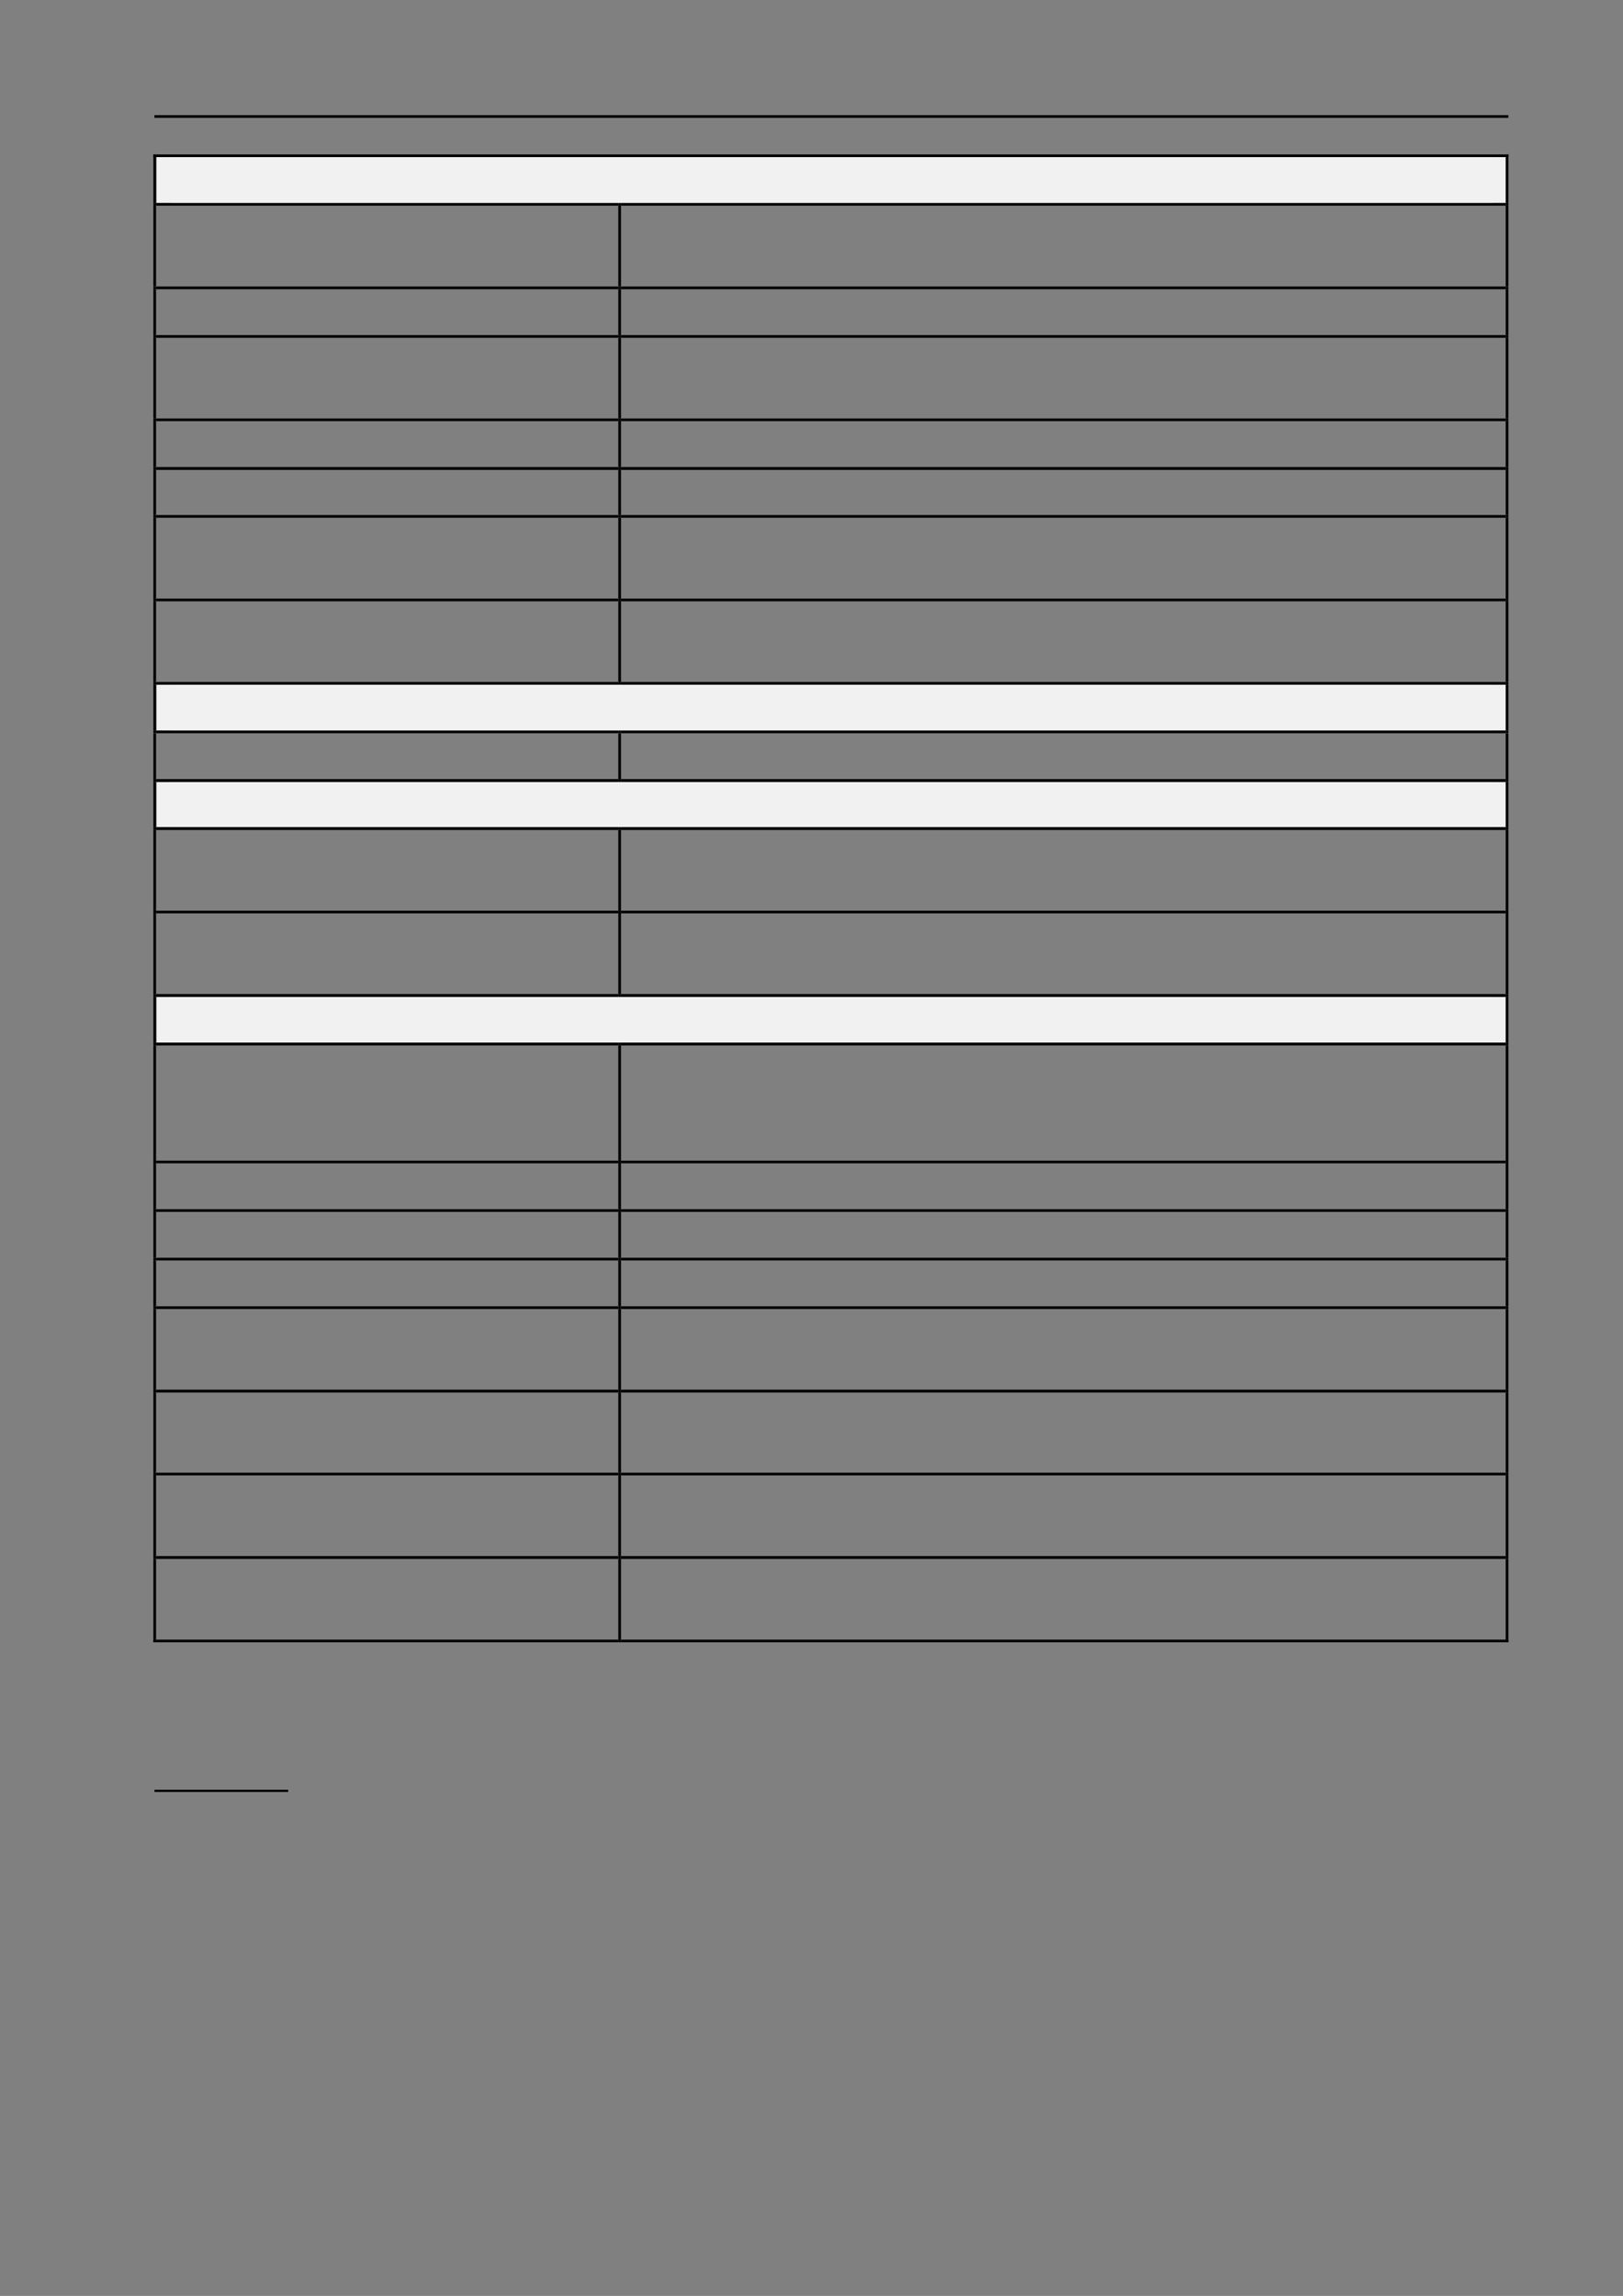 <?xml version="1.0" encoding="UTF-8" standalone="no"?>
<!DOCTYPE svg PUBLIC "-//W3C//DTD SVG 1.1//EN"
"http://www.w3.org/Graphics/SVG/1.1/DTD/svg11.dtd">
<svg viewBox="0 0 909 1286" version="1.1" xmlns="http://www.w3.org/2000/svg" xmlns:xlink="http://www.w3.org/1999/xlink">
<rect x="0" y="0" width="909" height="1286" fill="#808080" stroke="none"/>
<defs>
<style type="text/css"><![CDATA[
.g0_23{
}
.g1_23{
fill: #F1F1F1;
}
]]></style>
</defs>
<path fill-rule="evenodd" d="M86.5,66H844.8V64.5H86.5V66Z" class="g0_23"/>
<path fill-rule="evenodd" d="M87.7,113.7H843.6V88H87.7v25.7Z" class="g1_23"/>
<path fill-rule="evenodd" d="M95.4,113.7H836V88H95.4v25.7Z" class="g1_23"/>
<path fill-rule="evenodd" d="M85.9,88h1.5V86.5H85.9V88Z" class="g0_23"/>
<path fill-rule="evenodd" d="M85.9,88h1.5V86.5H85.9V88Z" class="g0_23"/>
<path fill-rule="evenodd" d="M87.4,88H843.3V86.5H87.4V88Z" class="g0_23"/>
<path fill-rule="evenodd" d="M843.3,88h1.5V86.5h-1.5V88Z" class="g0_23"/>
<path fill-rule="evenodd" d="M843.3,88h1.5V86.5h-1.5V88Z" class="g0_23"/>
<path fill-rule="evenodd" d="M85.9,113.7h1.5V88H85.9v25.7Z" class="g0_23"/>
<path fill-rule="evenodd" d="M843.3,113.7h1.5V88h-1.5v25.7Z" class="g0_23"/>
<path fill-rule="evenodd" d="M85.9,115.2h1.5v-1.5H85.9v1.5Z" class="g0_23"/>
<path fill-rule="evenodd" d="M87.4,115.2H346.3v-1.5H87.4v1.5Z" class="g0_23"/>
<path fill-rule="evenodd" d="M346.3,115.2h1.5v-1.5h-1.5v1.5Z" class="g0_23"/>
<path fill-rule="evenodd" d="M347.8,115.2H843.3v-1.5H347.8v1.5Z" class="g0_23"/>
<path fill-rule="evenodd" d="M843.3,115.2h1.5v-1.5h-1.5v1.5Z" class="g0_23"/>
<path fill-rule="evenodd" d="M85.9,160.4h1.5V115.2H85.9v45.2Z" class="g0_23"/>
<path fill-rule="evenodd" d="M346.3,160.4h1.5V115.2h-1.5v45.2Z" class="g0_23"/>
<path fill-rule="evenodd" d="M843.3,160.4h1.5V115.2h-1.5v45.2Z" class="g0_23"/>
<path fill-rule="evenodd" d="M85.9,162h1.5v-1.5H85.9V162Z" class="g0_23"/>
<path fill-rule="evenodd" d="M87.4,162H346.3v-1.5H87.4V162Z" class="g0_23"/>
<path fill-rule="evenodd" d="M346.3,162h1.5v-1.5h-1.5V162Z" class="g0_23"/>
<path fill-rule="evenodd" d="M347.8,162H843.3v-1.5H347.8V162Z" class="g0_23"/>
<path fill-rule="evenodd" d="M843.3,162h1.5v-1.5h-1.5V162Z" class="g0_23"/>
<path fill-rule="evenodd" d="M85.9,187.7h1.5V162H85.9v25.7Z" class="g0_23"/>
<path fill-rule="evenodd" d="M346.3,187.7h1.5V162h-1.5v25.7Z" class="g0_23"/>
<path fill-rule="evenodd" d="M843.3,187.7h1.5V162h-1.5v25.7Z" class="g0_23"/>
<path fill-rule="evenodd" d="M85.9,189.2h1.5v-1.5H85.9v1.5Z" class="g0_23"/>
<path fill-rule="evenodd" d="M87.4,189.2H346.3v-1.5H87.4v1.5Z" class="g0_23"/>
<path fill-rule="evenodd" d="M346.3,189.2h1.5v-1.5h-1.5v1.5Z" class="g0_23"/>
<path fill-rule="evenodd" d="M347.8,189.2H843.3v-1.5H347.8v1.5Z" class="g0_23"/>
<path fill-rule="evenodd" d="M843.3,189.2h1.5v-1.5h-1.5v1.5Z" class="g0_23"/>
<path fill-rule="evenodd" d="M85.9,234.4h1.5V189.2H85.9v45.2Z" class="g0_23"/>
<path fill-rule="evenodd" d="M346.3,234.4h1.5V189.2h-1.5v45.2Z" class="g0_23"/>
<path fill-rule="evenodd" d="M843.3,234.4h1.5V189.2h-1.5v45.2Z" class="g0_23"/>
<path fill-rule="evenodd" d="M85.9,235.9h1.5v-1.5H85.9v1.5Z" class="g0_23"/>
<path fill-rule="evenodd" d="M87.4,235.9H346.3v-1.5H87.4v1.5Z" class="g0_23"/>
<path fill-rule="evenodd" d="M346.3,235.9h1.5v-1.5h-1.5v1.5Z" class="g0_23"/>
<path fill-rule="evenodd" d="M347.8,235.9H843.3v-1.5H347.8v1.5Z" class="g0_23"/>
<path fill-rule="evenodd" d="M843.3,235.9h1.5v-1.5h-1.5v1.5Z" class="g0_23"/>
<path fill-rule="evenodd" d="M85.9,261.6h1.5V235.9H85.9v25.7Z" class="g0_23"/>
<path fill-rule="evenodd" d="M346.3,261.6h1.5V235.9h-1.5v25.7Z" class="g0_23"/>
<path fill-rule="evenodd" d="M843.3,261.6h1.5V235.9h-1.5v25.7Z" class="g0_23"/>
<path fill-rule="evenodd" d="M85.9,263.2h1.5v-1.6H85.9v1.6Z" class="g0_23"/>
<path fill-rule="evenodd" d="M87.4,263.2H346.3v-1.6H87.4v1.6Z" class="g0_23"/>
<path fill-rule="evenodd" d="M346.3,263.2h1.5v-1.6h-1.5v1.6Z" class="g0_23"/>
<path fill-rule="evenodd" d="M347.8,263.2H843.3v-1.6H347.8v1.6Z" class="g0_23"/>
<path fill-rule="evenodd" d="M843.3,263.2h1.5v-1.6h-1.5v1.6Z" class="g0_23"/>
<path fill-rule="evenodd" d="M85.9,288.5h1.5V263.2H85.9v25.3Z" class="g0_23"/>
<path fill-rule="evenodd" d="M346.3,288.5h1.5V263.2h-1.5v25.3Z" class="g0_23"/>
<path fill-rule="evenodd" d="M843.3,288.5h1.5V263.2h-1.5v25.3Z" class="g0_23"/>
<path fill-rule="evenodd" d="M85.9,290h1.5v-1.5H85.9V290Z" class="g0_23"/>
<path fill-rule="evenodd" d="M87.4,290H346.3v-1.5H87.4V290Z" class="g0_23"/>
<path fill-rule="evenodd" d="M346.3,290h1.5v-1.5h-1.5V290Z" class="g0_23"/>
<path fill-rule="evenodd" d="M347.8,290H843.3v-1.5H347.8V290Z" class="g0_23"/>
<path fill-rule="evenodd" d="M843.3,290h1.5v-1.5h-1.5V290Z" class="g0_23"/>
<path fill-rule="evenodd" d="M85.9,335.3h1.5V290H85.9v45.3Z" class="g0_23"/>
<path fill-rule="evenodd" d="M346.3,335.3h1.5V290h-1.5v45.3Z" class="g0_23"/>
<path fill-rule="evenodd" d="M843.3,335.3h1.5V290h-1.5v45.3Z" class="g0_23"/>
<path fill-rule="evenodd" d="M85.9,336.8h1.5v-1.5H85.9v1.5Z" class="g0_23"/>
<path fill-rule="evenodd" d="M87.4,336.8H346.3v-1.5H87.4v1.5Z" class="g0_23"/>
<path fill-rule="evenodd" d="M346.3,336.8h1.5v-1.5h-1.5v1.5Z" class="g0_23"/>
<path fill-rule="evenodd" d="M347.8,336.8H843.3v-1.5H347.8v1.5Z" class="g0_23"/>
<path fill-rule="evenodd" d="M843.3,336.8h1.5v-1.5h-1.5v1.5Z" class="g0_23"/>
<path fill-rule="evenodd" d="M85.9,382h1.5V336.8H85.9V382Z" class="g0_23"/>
<path fill-rule="evenodd" d="M346.3,382h1.5V336.8h-1.5V382Z" class="g0_23"/>
<path fill-rule="evenodd" d="M843.3,382h1.5V336.8h-1.5V382Z" class="g0_23"/>
<path fill-rule="evenodd" d="M87.7,409.2H843.6V383.5H87.7v25.7Z" class="g1_23"/>
<path fill-rule="evenodd" d="M95.4,409.2H836V383.5H95.4v25.7Z" class="g1_23"/>
<path fill-rule="evenodd" d="M85.9,383.5h1.5V382H85.9v1.5Z" class="g0_23"/>
<path fill-rule="evenodd" d="M87.4,383.5H346.3V382H87.4v1.5Z" class="g0_23"/>
<path fill-rule="evenodd" d="M346.3,383.5h1.5V382h-1.5v1.5Z" class="g0_23"/>
<path fill-rule="evenodd" d="M347.8,383.5H843.3V382H347.8v1.5Z" class="g0_23"/>
<path fill-rule="evenodd" d="M843.3,383.5h1.5V382h-1.5v1.5Z" class="g0_23"/>
<path fill-rule="evenodd" d="M85.9,409.2h1.5V383.5H85.9v25.7Z" class="g0_23"/>
<path fill-rule="evenodd" d="M843.3,409.2h1.5V383.5h-1.5v25.7Z" class="g0_23"/>
<path fill-rule="evenodd" d="M85.9,410.7h1.5v-1.5H85.9v1.5Z" class="g0_23"/>
<path fill-rule="evenodd" d="M87.4,410.7H346.3v-1.5H87.4v1.5Z" class="g0_23"/>
<path fill-rule="evenodd" d="M346.3,410.7h1.5v-1.5h-1.5v1.5Z" class="g0_23"/>
<path fill-rule="evenodd" d="M347.8,410.7H843.3v-1.5H347.8v1.5Z" class="g0_23"/>
<path fill-rule="evenodd" d="M843.3,410.7h1.5v-1.5h-1.5v1.5Z" class="g0_23"/>
<path fill-rule="evenodd" d="M85.9,436.5h1.5V410.8H85.9v25.7Z" class="g0_23"/>
<path fill-rule="evenodd" d="M346.3,436.5h1.5V410.8h-1.5v25.7Z" class="g0_23"/>
<path fill-rule="evenodd" d="M843.3,436.5h1.5V410.8h-1.5v25.7Z" class="g0_23"/>
<path fill-rule="evenodd" d="M87.7,463.3H843.6V438H87.7v25.3Z" class="g1_23"/>
<path fill-rule="evenodd" d="M95.4,463.3H836V438H95.4v25.3Z" class="g1_23"/>
<path fill-rule="evenodd" d="M85.9,438h1.5v-1.6H85.9V438Z" class="g0_23"/>
<path fill-rule="evenodd" d="M87.4,438H346.3v-1.6H87.4V438Z" class="g0_23"/>
<path fill-rule="evenodd" d="M346.3,438h1.5v-1.6h-1.5V438Z" class="g0_23"/>
<path fill-rule="evenodd" d="M347.8,438H843.3v-1.6H347.8V438Z" class="g0_23"/>
<path fill-rule="evenodd" d="M843.3,438h1.5v-1.6h-1.5V438Z" class="g0_23"/>
<path fill-rule="evenodd" d="M85.9,463.3h1.5V438H85.9v25.3Z" class="g0_23"/>
<path fill-rule="evenodd" d="M843.3,463.3h1.5V438h-1.5v25.3Z" class="g0_23"/>
<path fill-rule="evenodd" d="M85.9,464.9h1.5v-1.6H85.9v1.6Z" class="g0_23"/>
<path fill-rule="evenodd" d="M87.4,464.9H346.3v-1.6H87.4v1.6Z" class="g0_23"/>
<path fill-rule="evenodd" d="M346.3,464.9h1.5v-1.6h-1.5v1.6Z" class="g0_23"/>
<path fill-rule="evenodd" d="M347.8,464.9H843.3v-1.6H347.8v1.6Z" class="g0_23"/>
<path fill-rule="evenodd" d="M843.3,464.9h1.5v-1.6h-1.5v1.6Z" class="g0_23"/>
<path fill-rule="evenodd" d="M85.9,510.1h1.5V464.9H85.9v45.2Z" class="g0_23"/>
<path fill-rule="evenodd" d="M346.3,510.1h1.5V464.9h-1.5v45.2Z" class="g0_23"/>
<path fill-rule="evenodd" d="M843.3,510.1h1.5V464.9h-1.5v45.2Z" class="g0_23"/>
<path fill-rule="evenodd" d="M85.9,511.6h1.5v-1.5H85.9v1.5Z" class="g0_23"/>
<path fill-rule="evenodd" d="M87.4,511.6H346.3v-1.5H87.4v1.5Z" class="g0_23"/>
<path fill-rule="evenodd" d="M346.3,511.6h1.5v-1.5h-1.5v1.5Z" class="g0_23"/>
<path fill-rule="evenodd" d="M347.8,511.6H843.3v-1.5H347.8v1.5Z" class="g0_23"/>
<path fill-rule="evenodd" d="M843.3,511.6h1.5v-1.5h-1.5v1.5Z" class="g0_23"/>
<path fill-rule="evenodd" d="M85.9,556.8h1.5V511.6H85.9v45.2Z" class="g0_23"/>
<path fill-rule="evenodd" d="M346.3,556.8h1.5V511.6h-1.5v45.2Z" class="g0_23"/>
<path fill-rule="evenodd" d="M843.3,556.8h1.5V511.6h-1.5v45.2Z" class="g0_23"/>
<path fill-rule="evenodd" d="M87.7,584H843.6V558.4H87.7V584Z" class="g1_23"/>
<path fill-rule="evenodd" d="M95.4,584H836V558.4H95.4V584Z" class="g1_23"/>
<path fill-rule="evenodd" d="M85.9,558.4h1.5v-1.6H85.9v1.6Z" class="g0_23"/>
<path fill-rule="evenodd" d="M87.4,558.4H346.3v-1.6H87.4v1.6Z" class="g0_23"/>
<path fill-rule="evenodd" d="M346.3,558.4h1.5v-1.6h-1.5v1.6Z" class="g0_23"/>
<path fill-rule="evenodd" d="M347.8,558.4H843.3v-1.6H347.8v1.6Z" class="g0_23"/>
<path fill-rule="evenodd" d="M843.3,558.4h1.5v-1.6h-1.5v1.6Z" class="g0_23"/>
<path fill-rule="evenodd" d="M85.9,584h1.5V558.4H85.9V584Z" class="g0_23"/>
<path fill-rule="evenodd" d="M843.3,584h1.5V558.4h-1.5V584Z" class="g0_23"/>
<path fill-rule="evenodd" d="M85.9,585.6h1.5V584H85.9v1.6Z" class="g0_23"/>
<path fill-rule="evenodd" d="M87.4,585.6H346.3V584H87.4v1.6Z" class="g0_23"/>
<path fill-rule="evenodd" d="M346.3,585.6h1.5V584h-1.5v1.6Z" class="g0_23"/>
<path fill-rule="evenodd" d="M347.8,585.6H843.3V584H347.8v1.6Z" class="g0_23"/>
<path fill-rule="evenodd" d="M843.3,585.6h1.5V584h-1.5v1.6Z" class="g0_23"/>
<path fill-rule="evenodd" d="M85.9,650.1h1.5V585.6H85.9v64.5Z" class="g0_23"/>
<path fill-rule="evenodd" d="M346.3,650.1h1.5V585.6h-1.5v64.5Z" class="g0_23"/>
<path fill-rule="evenodd" d="M843.3,650.1h1.5V585.6h-1.5v64.5Z" class="g0_23"/>
<path fill-rule="evenodd" d="M85.9,651.6h1.5v-1.5H85.9v1.5Z" class="g0_23"/>
<path fill-rule="evenodd" d="M87.4,651.6H346.3v-1.5H87.4v1.5Z" class="g0_23"/>
<path fill-rule="evenodd" d="M346.3,651.6h1.5v-1.5h-1.5v1.5Z" class="g0_23"/>
<path fill-rule="evenodd" d="M347.8,651.6H843.3v-1.5H347.8v1.5Z" class="g0_23"/>
<path fill-rule="evenodd" d="M843.3,651.6h1.5v-1.5h-1.5v1.5Z" class="g0_23"/>
<path fill-rule="evenodd" d="M85.9,677.3h1.5V651.6H85.9v25.7Z" class="g0_23"/>
<path fill-rule="evenodd" d="M346.3,677.3h1.5V651.6h-1.5v25.7Z" class="g0_23"/>
<path fill-rule="evenodd" d="M843.3,677.3h1.5V651.6h-1.5v25.7Z" class="g0_23"/>
<path fill-rule="evenodd" d="M85.9,678.8h1.5v-1.5H85.9v1.5Z" class="g0_23"/>
<path fill-rule="evenodd" d="M87.4,678.8H346.3v-1.5H87.4v1.5Z" class="g0_23"/>
<path fill-rule="evenodd" d="M346.3,678.8h1.5v-1.5h-1.5v1.5Z" class="g0_23"/>
<path fill-rule="evenodd" d="M347.8,678.8H843.3v-1.5H347.8v1.5Z" class="g0_23"/>
<path fill-rule="evenodd" d="M843.3,678.8h1.5v-1.5h-1.5v1.5Z" class="g0_23"/>
<path fill-rule="evenodd" d="M85.9,704.5h1.5V678.8H85.9v25.7Z" class="g0_23"/>
<path fill-rule="evenodd" d="M346.3,704.5h1.5V678.8h-1.5v25.7Z" class="g0_23"/>
<path fill-rule="evenodd" d="M843.3,704.5h1.5V678.8h-1.5v25.7Z" class="g0_23"/>
<path fill-rule="evenodd" d="M85.9,706h1.5v-1.5H85.9V706Z" class="g0_23"/>
<path fill-rule="evenodd" d="M87.4,706H346.3v-1.5H87.4V706Z" class="g0_23"/>
<path fill-rule="evenodd" d="M346.3,706h1.5v-1.5h-1.5V706Z" class="g0_23"/>
<path fill-rule="evenodd" d="M347.8,706H843.3v-1.5H347.8V706Z" class="g0_23"/>
<path fill-rule="evenodd" d="M843.3,706h1.5v-1.5h-1.5V706Z" class="g0_23"/>
<path fill-rule="evenodd" d="M85.9,731.7h1.5V706H85.9v25.7Z" class="g0_23"/>
<path fill-rule="evenodd" d="M346.3,731.7h1.5V706h-1.5v25.7Z" class="g0_23"/>
<path fill-rule="evenodd" d="M843.3,731.7h1.5V706h-1.5v25.7Z" class="g0_23"/>
<path fill-rule="evenodd" d="M85.9,733.2h1.5v-1.5H85.9v1.5Z" class="g0_23"/>
<path fill-rule="evenodd" d="M87.4,733.2H346.3v-1.5H87.4v1.5Z" class="g0_23"/>
<path fill-rule="evenodd" d="M346.3,733.2h1.5v-1.5h-1.5v1.5Z" class="g0_23"/>
<path fill-rule="evenodd" d="M347.8,733.2H843.3v-1.5H347.8v1.5Z" class="g0_23"/>
<path fill-rule="evenodd" d="M843.3,733.2h1.5v-1.5h-1.5v1.5Z" class="g0_23"/>
<path fill-rule="evenodd" d="M85.9,778.4h1.5V733.2H85.9v45.2Z" class="g0_23"/>
<path fill-rule="evenodd" d="M346.3,778.4h1.5V733.2h-1.5v45.2Z" class="g0_23"/>
<path fill-rule="evenodd" d="M843.3,778.4h1.5V733.2h-1.5v45.2Z" class="g0_23"/>
<path fill-rule="evenodd" d="M85.9,780h1.5v-1.6H85.9V780Z" class="g0_23"/>
<path fill-rule="evenodd" d="M87.4,780H346.3v-1.6H87.4V780Z" class="g0_23"/>
<path fill-rule="evenodd" d="M346.3,780h1.5v-1.6h-1.5V780Z" class="g0_23"/>
<path fill-rule="evenodd" d="M347.8,780H843.3v-1.6H347.8V780Z" class="g0_23"/>
<path fill-rule="evenodd" d="M843.3,780h1.5v-1.6h-1.5V780Z" class="g0_23"/>
<path fill-rule="evenodd" d="M85.9,824.9h1.5V780H85.9v44.9Z" class="g0_23"/>
<path fill-rule="evenodd" d="M346.3,824.9h1.5V780h-1.5v44.9Z" class="g0_23"/>
<path fill-rule="evenodd" d="M843.3,824.9h1.5V780h-1.5v44.9Z" class="g0_23"/>
<path fill-rule="evenodd" d="M85.9,826.4h1.5v-1.5H85.9v1.5Z" class="g0_23"/>
<path fill-rule="evenodd" d="M87.4,826.4H346.3v-1.5H87.4v1.5Z" class="g0_23"/>
<path fill-rule="evenodd" d="M346.3,826.4h1.5v-1.5h-1.5v1.5Z" class="g0_23"/>
<path fill-rule="evenodd" d="M347.8,826.4H843.3v-1.5H347.8v1.5Z" class="g0_23"/>
<path fill-rule="evenodd" d="M843.3,826.4h1.5v-1.5h-1.5v1.5Z" class="g0_23"/>
<path fill-rule="evenodd" d="M85.9,871.6h1.5V826.4H85.9v45.2Z" class="g0_23"/>
<path fill-rule="evenodd" d="M346.3,871.6h1.5V826.4h-1.5v45.2Z" class="g0_23"/>
<path fill-rule="evenodd" d="M843.3,871.6h1.5V826.4h-1.5v45.2Z" class="g0_23"/>
<path fill-rule="evenodd" d="M85.9,873.2h1.5v-1.6H85.9v1.6Z" class="g0_23"/>
<path fill-rule="evenodd" d="M87.4,873.2H346.3v-1.6H87.4v1.6Z" class="g0_23"/>
<path fill-rule="evenodd" d="M346.3,873.2h1.5v-1.6h-1.5v1.6Z" class="g0_23"/>
<path fill-rule="evenodd" d="M347.8,873.2H843.3v-1.6H347.8v1.6Z" class="g0_23"/>
<path fill-rule="evenodd" d="M843.3,873.2h1.5v-1.6h-1.5v1.6Z" class="g0_23"/>
<path fill-rule="evenodd" d="M85.9,918.4h1.5V873.2H85.9v45.2Z" class="g0_23"/>
<path fill-rule="evenodd" d="M85.9,919.9h1.5v-1.5H85.9v1.5Z" class="g0_23"/>
<path fill-rule="evenodd" d="M85.9,919.9h1.5v-1.5H85.9v1.5Z" class="g0_23"/>
<path fill-rule="evenodd" d="M87.4,919.9H346.3v-1.5H87.4v1.5Z" class="g0_23"/>
<path fill-rule="evenodd" d="M346.3,918.4h1.5V873.2h-1.5v45.2Z" class="g0_23"/>
<path fill-rule="evenodd" d="M346.3,919.9h1.5v-1.5h-1.5v1.5Z" class="g0_23"/>
<path fill-rule="evenodd" d="M347.8,919.9H843.3v-1.5H347.8v1.5Z" class="g0_23"/>
<path fill-rule="evenodd" d="M843.3,918.4h1.5V873.2h-1.5v45.2Z" class="g0_23"/>
<path fill-rule="evenodd" d="M843.3,919.9h1.5v-1.5h-1.5v1.5Z" class="g0_23"/>
<path fill-rule="evenodd" d="M843.3,919.9h1.5v-1.5h-1.5v1.5Z" class="g0_23"/>
<path fill-rule="evenodd" d="M86.5,1003.7h74.9v-1.2H86.5v1.2Z" class="g0_23"/>
</svg>